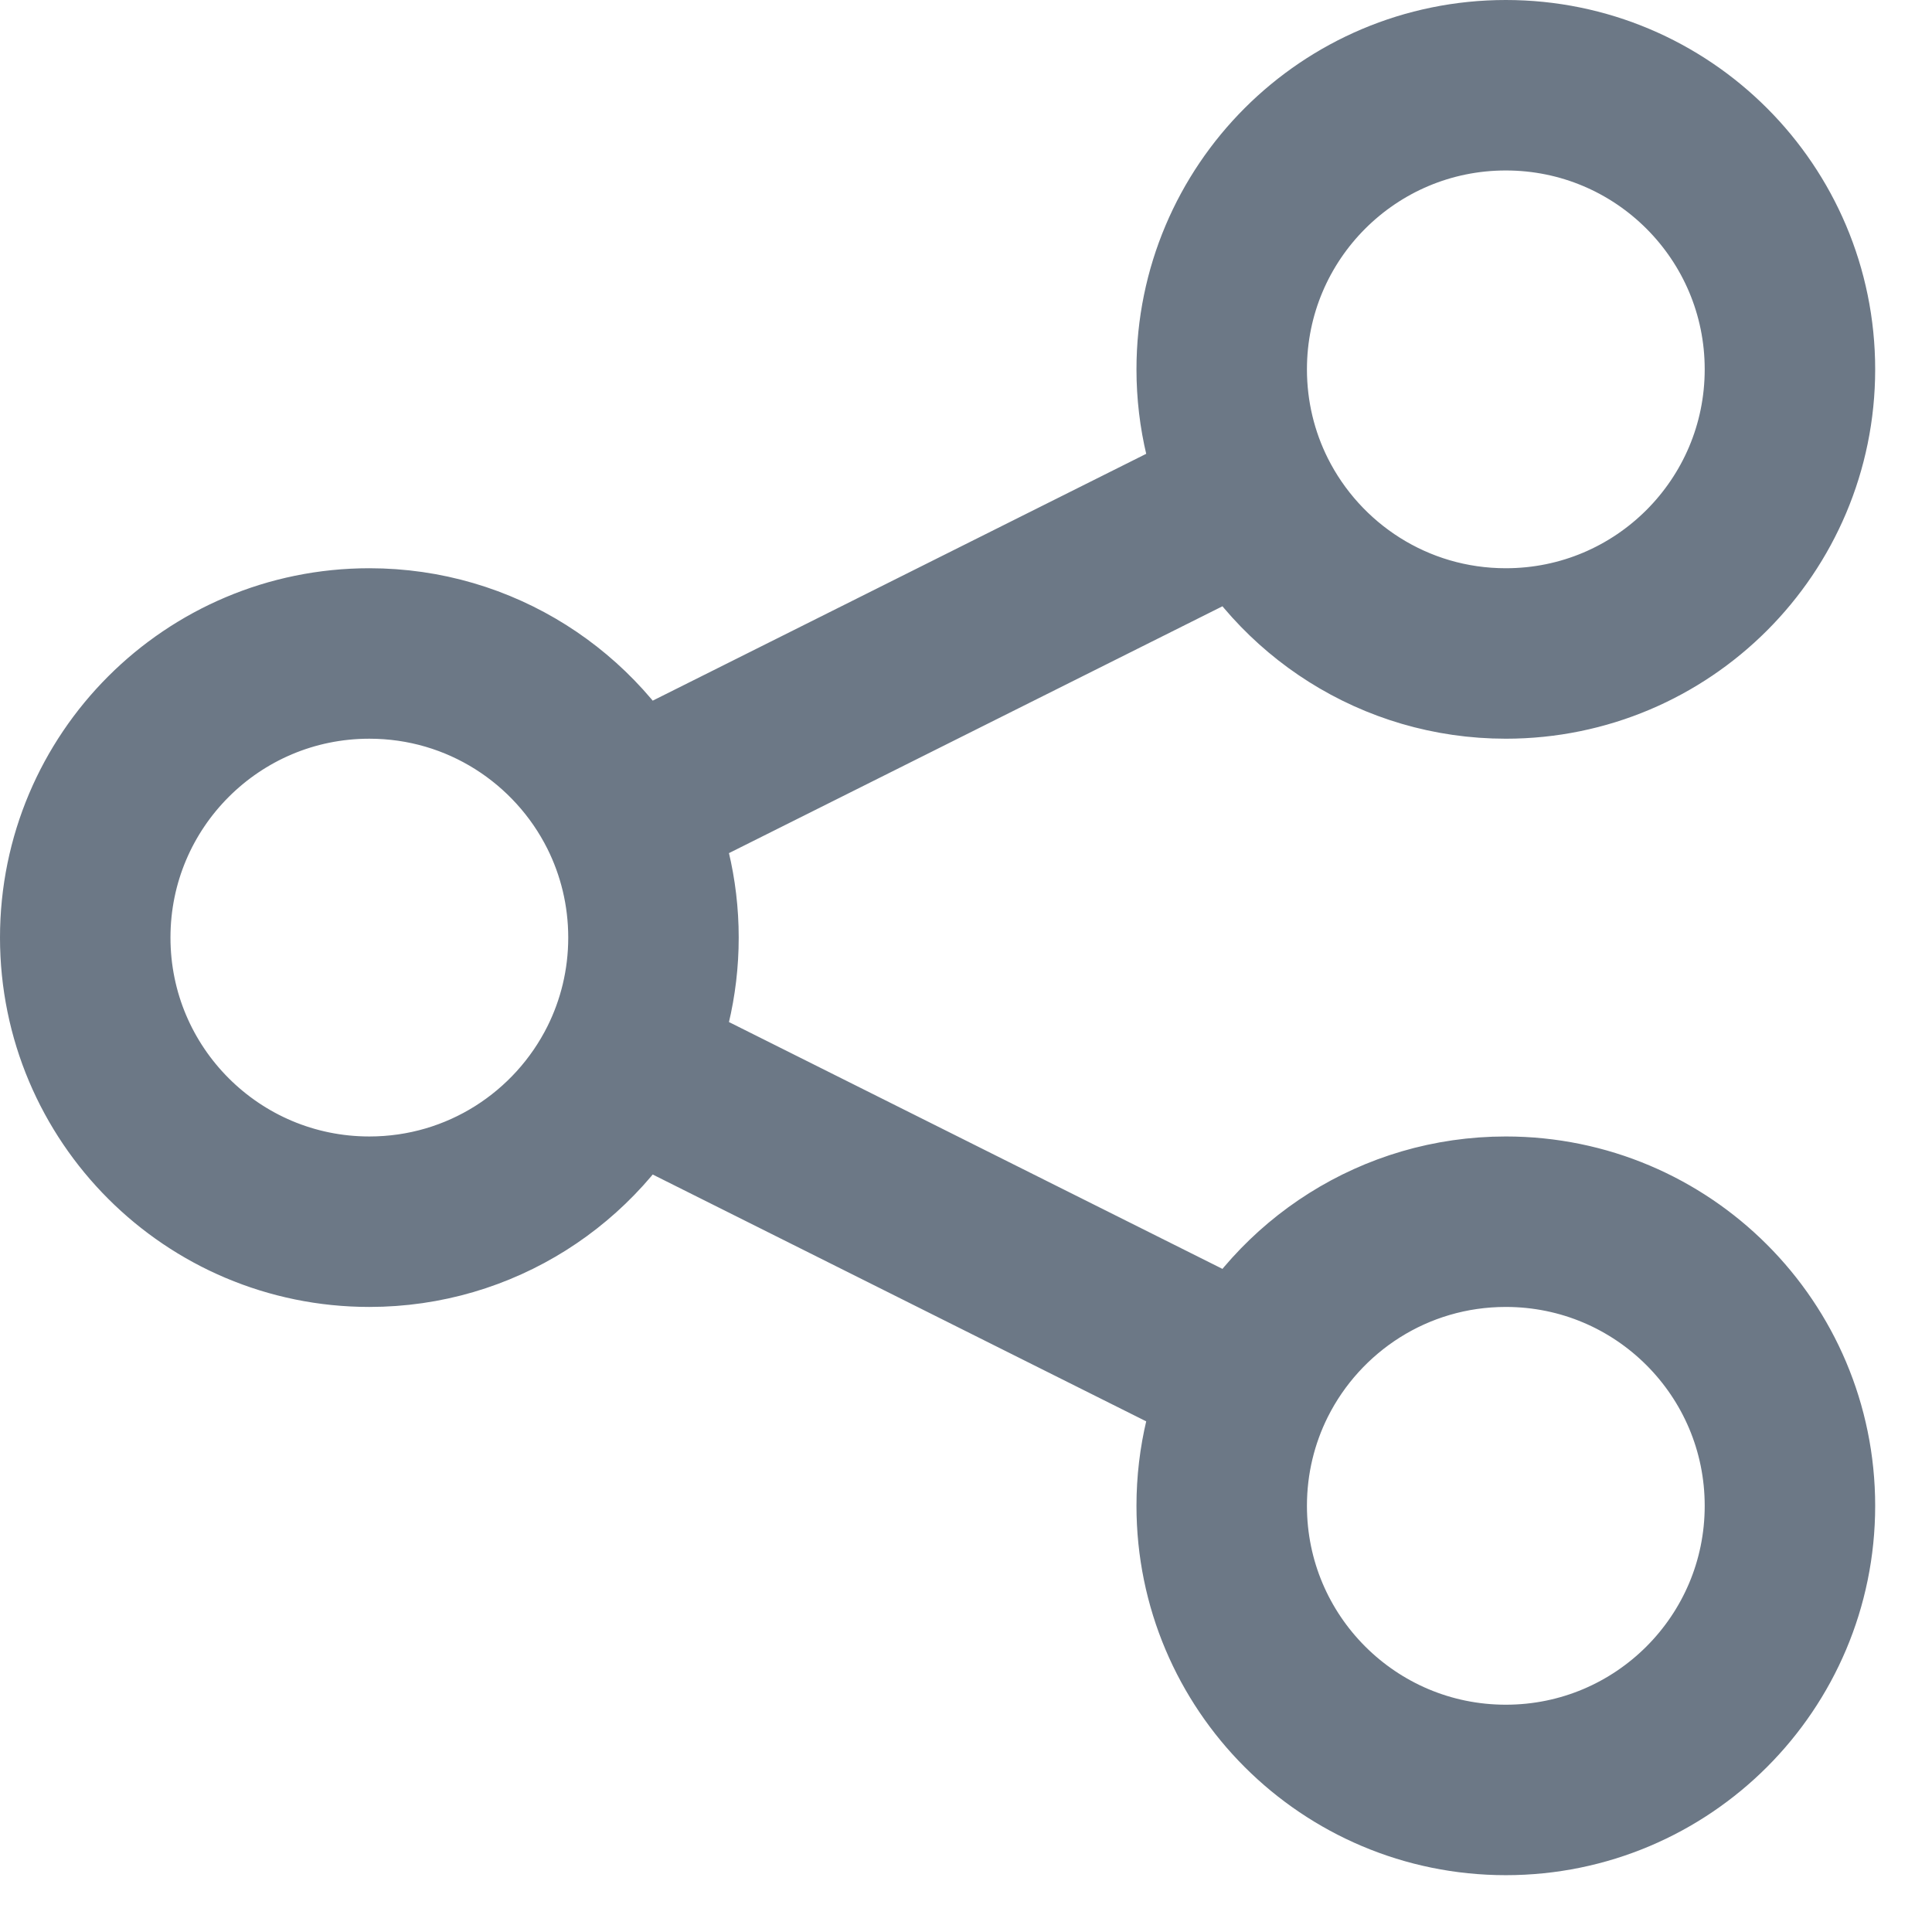 <svg width="17" height="17" viewBox="0 0 17 17" fill="none" xmlns="http://www.w3.org/2000/svg">
<path d="M5.487 9.368C5.655 9.032 5.75 8.652 5.75 8.25C5.75 7.848 5.655 7.468 5.487 7.132M5.487 9.368C5.076 10.188 4.229 10.75 3.25 10.75C1.869 10.75 0.75 9.631 0.75 8.25C0.75 6.869 1.869 5.75 3.25 5.75C4.229 5.75 5.076 6.312 5.487 7.132M5.487 9.368L11.013 12.132M5.487 7.132L11.013 4.368M11.013 4.368C11.424 5.188 12.271 5.75 13.25 5.75C14.631 5.75 15.75 4.631 15.75 3.25C15.75 1.869 14.631 0.75 13.25 0.75C11.869 0.75 10.75 1.869 10.75 3.25C10.75 3.652 10.845 4.032 11.013 4.368ZM11.013 12.132C10.845 12.468 10.75 12.848 10.75 13.25C10.75 14.631 11.869 15.75 13.25 15.75C14.631 15.75 15.75 14.631 15.75 13.25C15.75 11.869 14.631 10.75 13.25 10.75C12.271 10.75 11.424 11.312 11.013 12.132Z" stroke="#6C7886" stroke-width="1.5" stroke-linecap="round" stroke-linejoin="round"/>
</svg>
